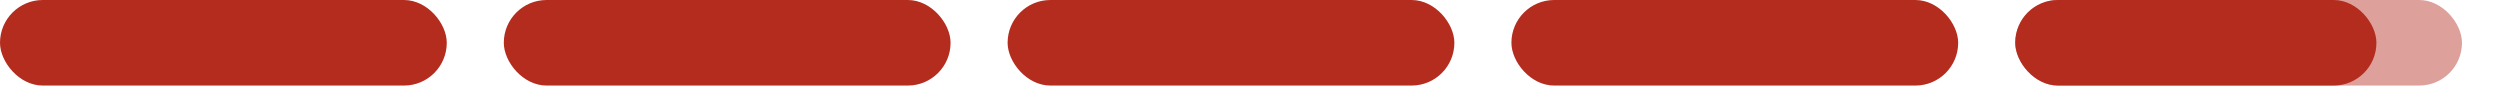 <svg width="263" height="9" viewBox="0 0 263 9" fill="none" xmlns="http://www.w3.org/2000/svg">
<rect width="47" height="9" rx="4.5" fill="#B42C1E"/>
<rect x="53" width="47" height="9" rx="4.5" fill="#B42C1E"/>
<rect x="106" width="47" height="9" rx="4.5" fill="#B42C1E"/>
<rect x="159" width="47" height="9" rx="4.5" fill="#B42C1E"/>
<rect x="212" width="47" height="9" rx="4.5" fill="#DDA09A"/>
<rect x="212" width="38" height="9" rx="4.5" fill="#B42C1E"/>
</svg>
